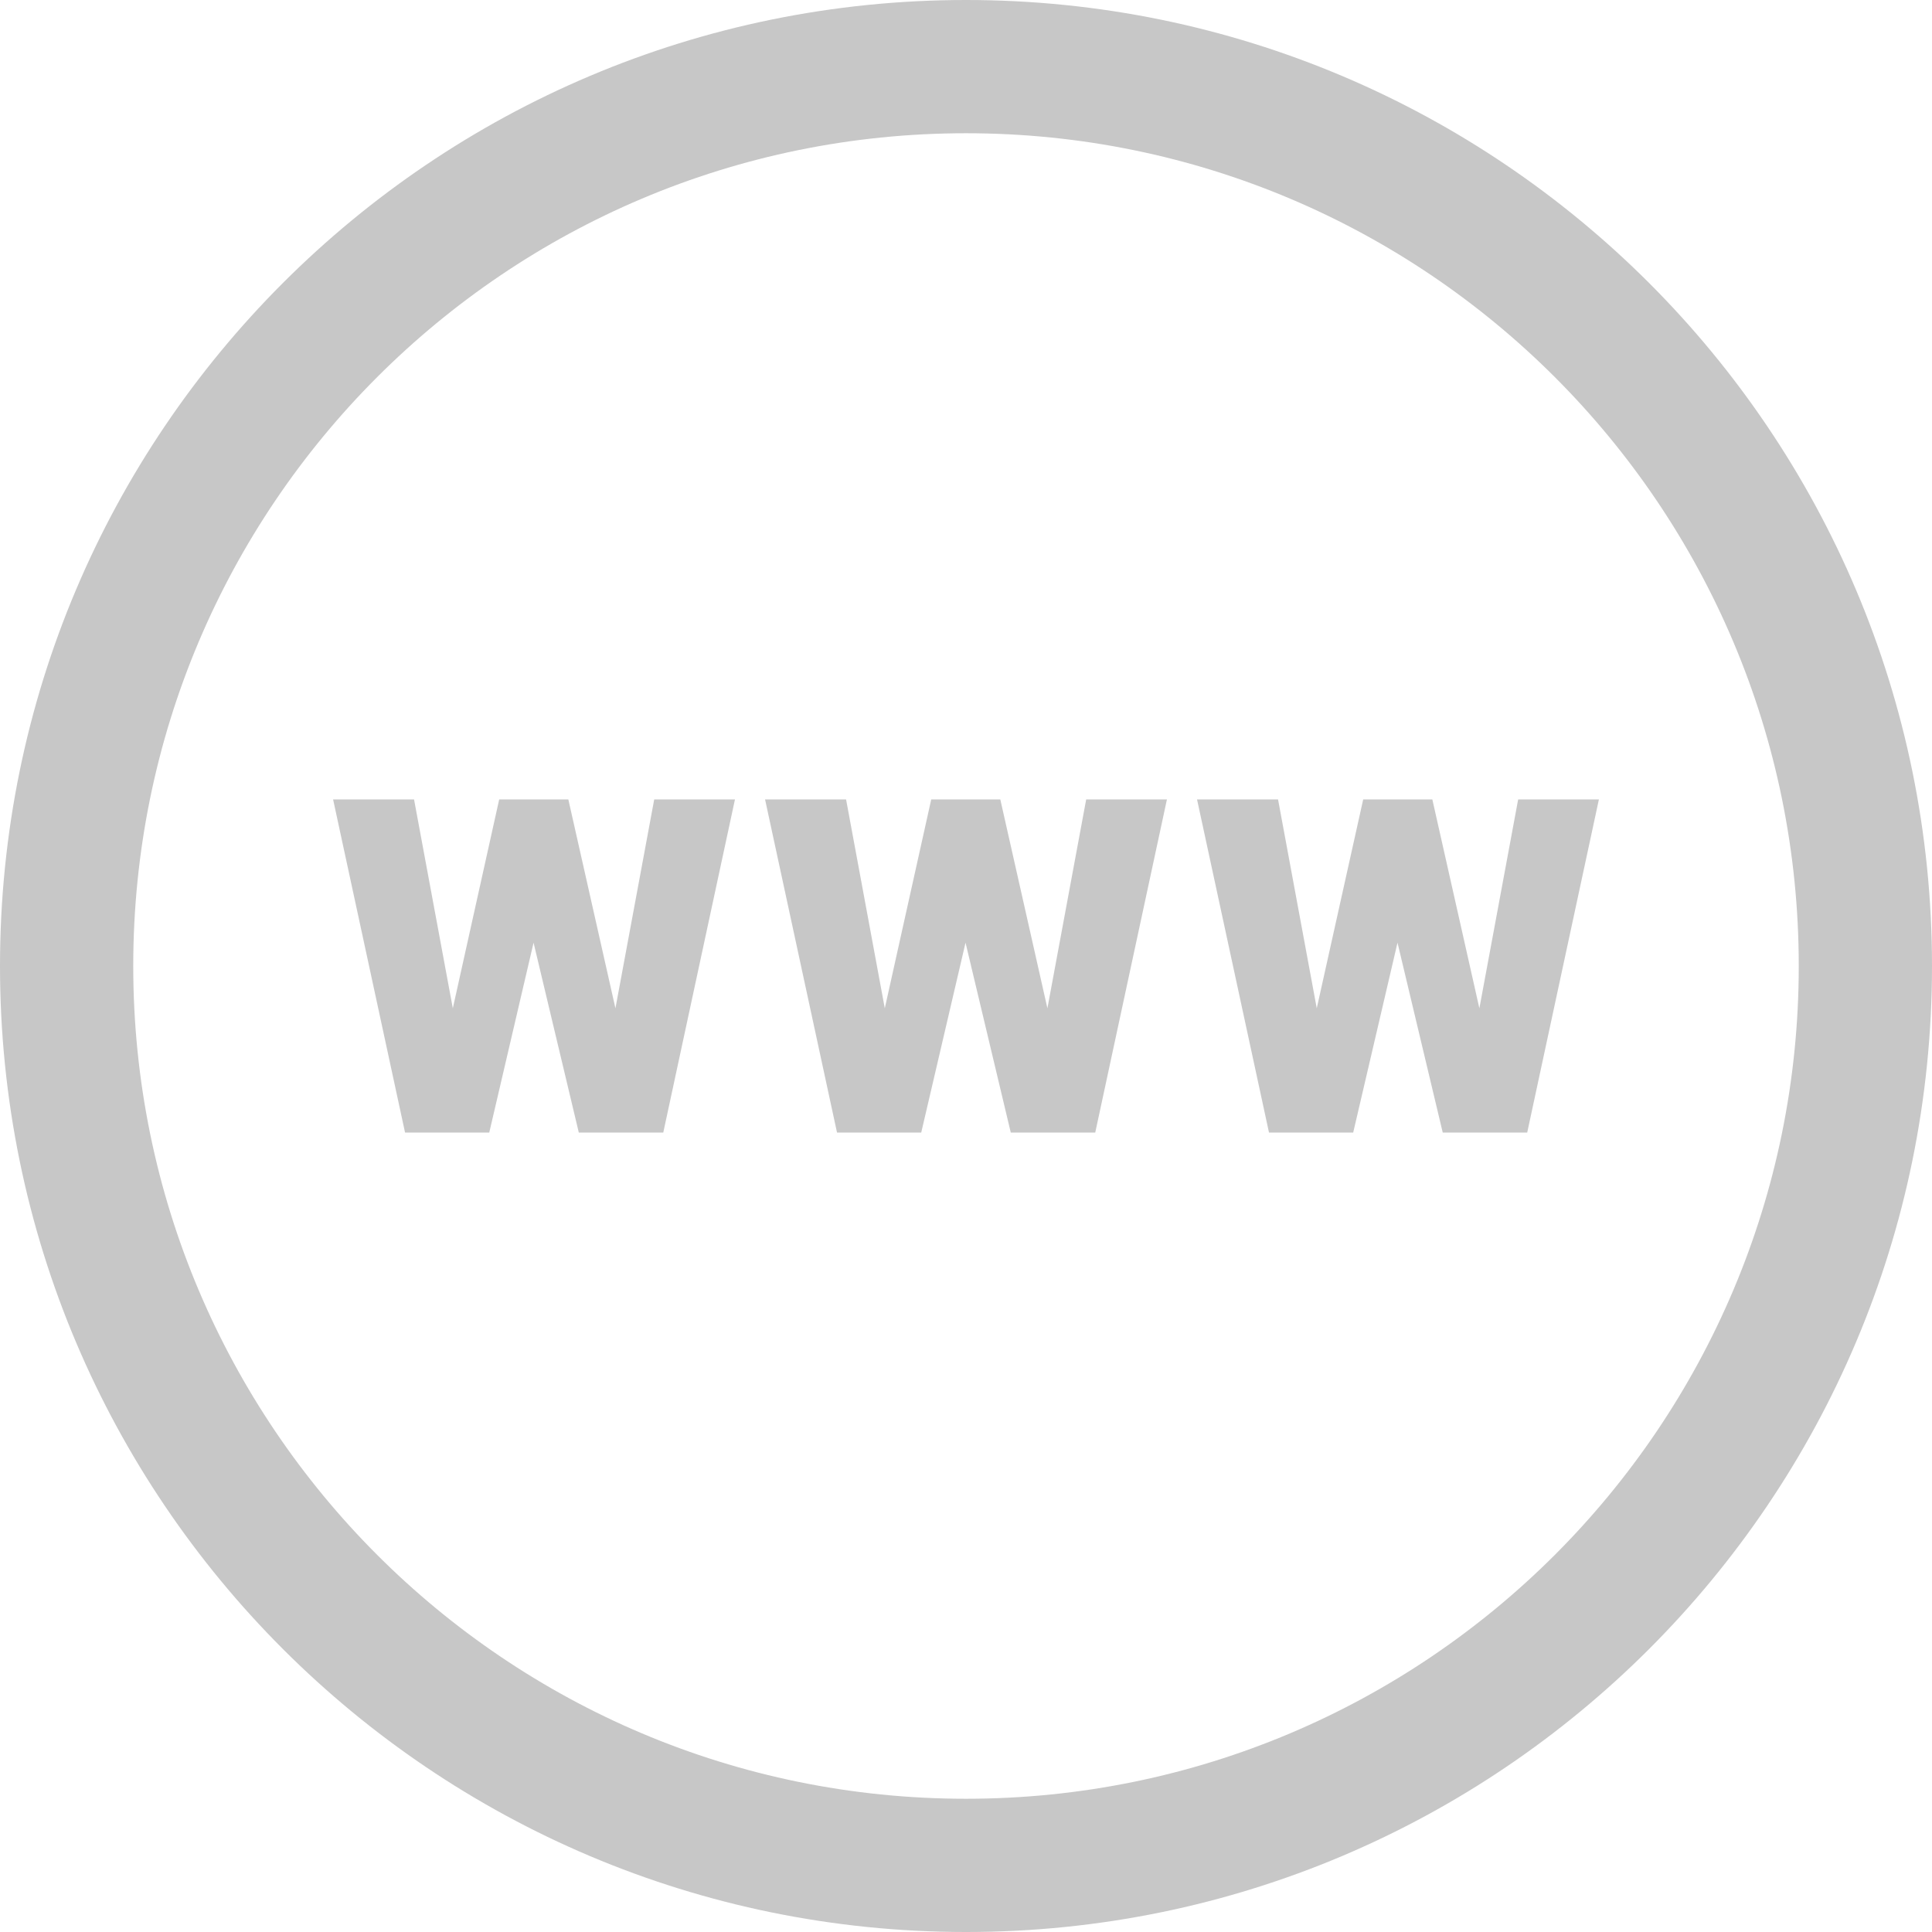 <svg width="29" height="29" viewBox="0 0 29 29" fill="none" xmlns="http://www.w3.org/2000/svg">
<path d="M9.238 15.135L9.82 12H11.032L9.956 17H8.688L8.009 14.15L7.344 17H6.08L5 12H6.215L6.797 15.135L7.493 12H8.531L9.238 15.135Z" fill="#C7C7C7"/>
<path d="M15.722 15.135L16.304 12H17.516L16.44 17H15.172L14.493 14.15L13.828 17H12.564L11.484 12H12.7L13.281 15.135L13.978 12H15.015L15.722 15.135Z" fill="#C7C7C7"/>
<path d="M22.788 12L22.206 15.135L21.5 12H20.462L19.765 15.135L19.184 12H17.968L19.048 17H20.312L20.977 14.15L21.656 17H22.924L24 12H22.788Z" fill="#C7C7C7"/>
<path fill-rule="evenodd" clip-rule="evenodd" d="M29 14.5C29 22.508 22.508 29 14.5 29C6.492 29 0 22.508 0 14.5C0 6.492 6.492 0 14.5 0C22.508 0 29 6.492 29 14.5ZM27 14.5C27 21.404 21.404 27 14.5 27C7.596 27 2 21.404 2 14.5C2 7.596 7.596 2 14.5 2C21.404 2 27 7.596 27 14.5Z" fill="#C7C7C7"/>
</svg>
